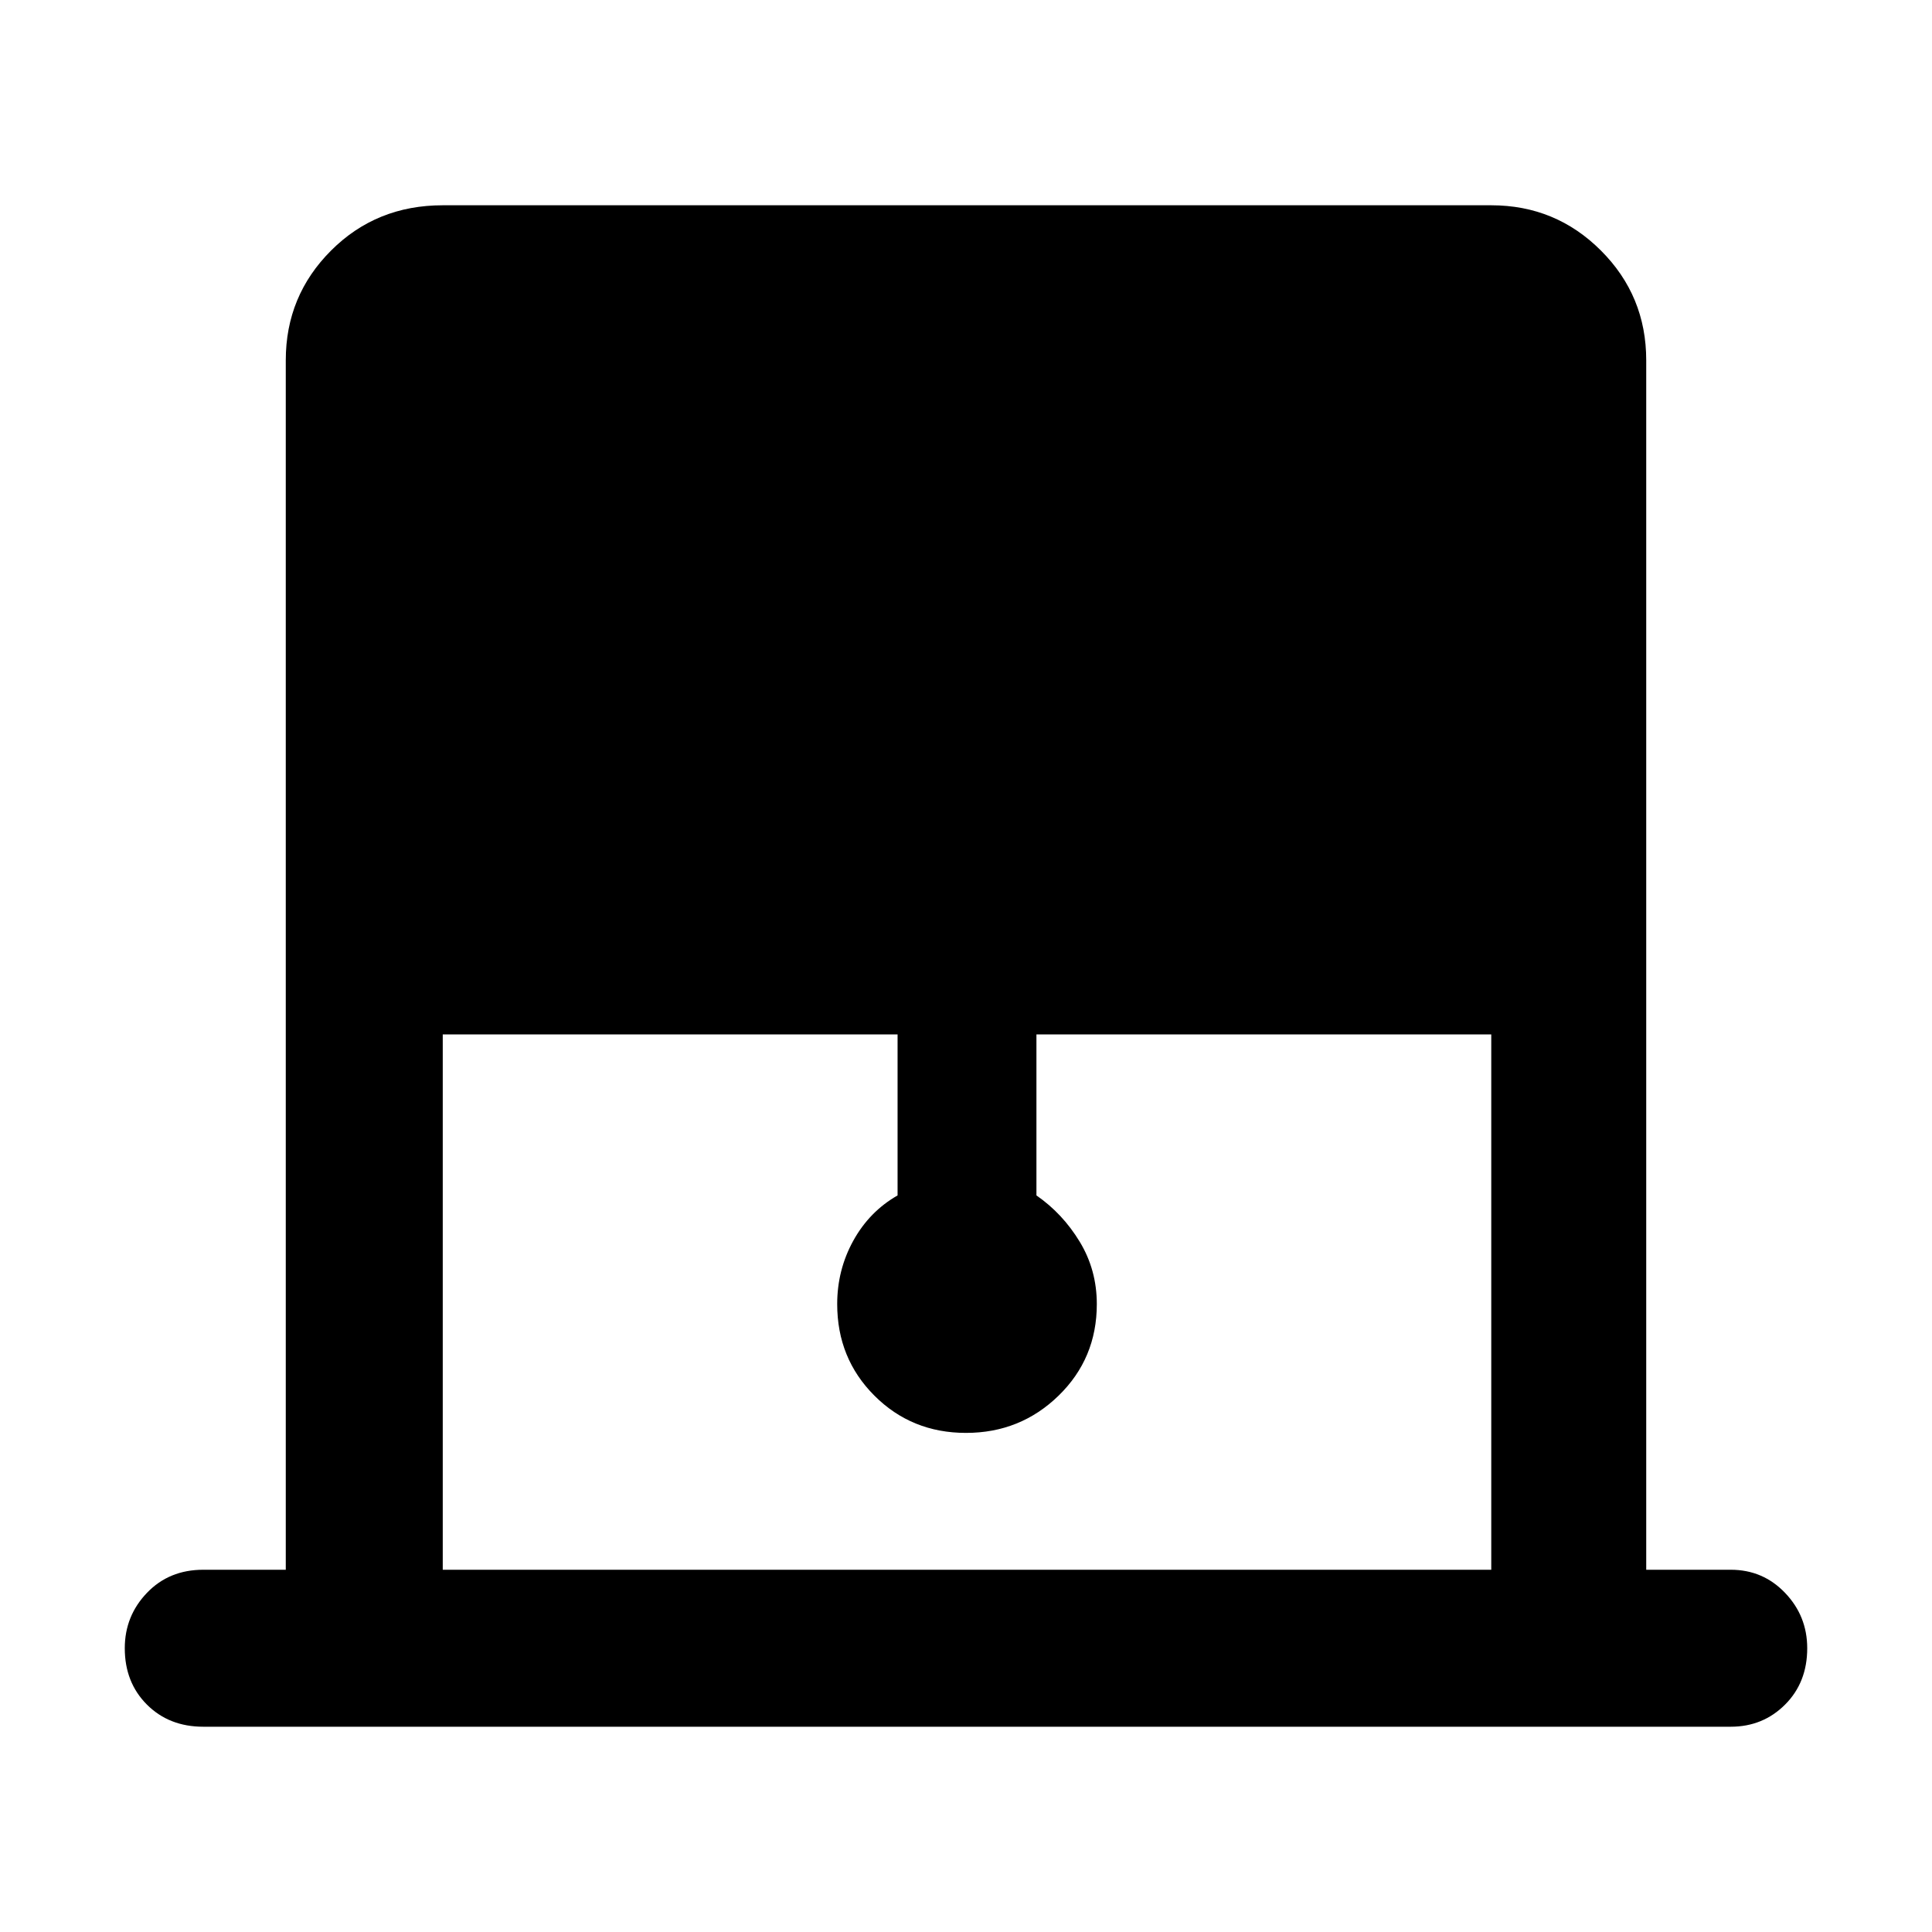 <svg xmlns="http://www.w3.org/2000/svg" height="48" width="48"><path d="M11 39h26.05V25.7h-11.3v4q.65.45 1.075 1.15.425.7.425 1.55 0 1.35-.95 2.275-.95.925-2.3.925-1.35 0-2.275-.925-.925-.925-.925-2.275 0-.85.4-1.575t1.1-1.125v-4H11Zm-5.95 3.9q-.85 0-1.4-.55-.55-.55-.55-1.4 0-.8.55-1.375T5.05 39H7.1V8.95q0-1.6 1.125-2.725T11 5.1h26.05q1.6 0 2.725 1.125T40.9 8.95V39H43q.8 0 1.35.575t.55 1.375q0 .85-.55 1.4-.55.55-1.35.55Z"/></svg>